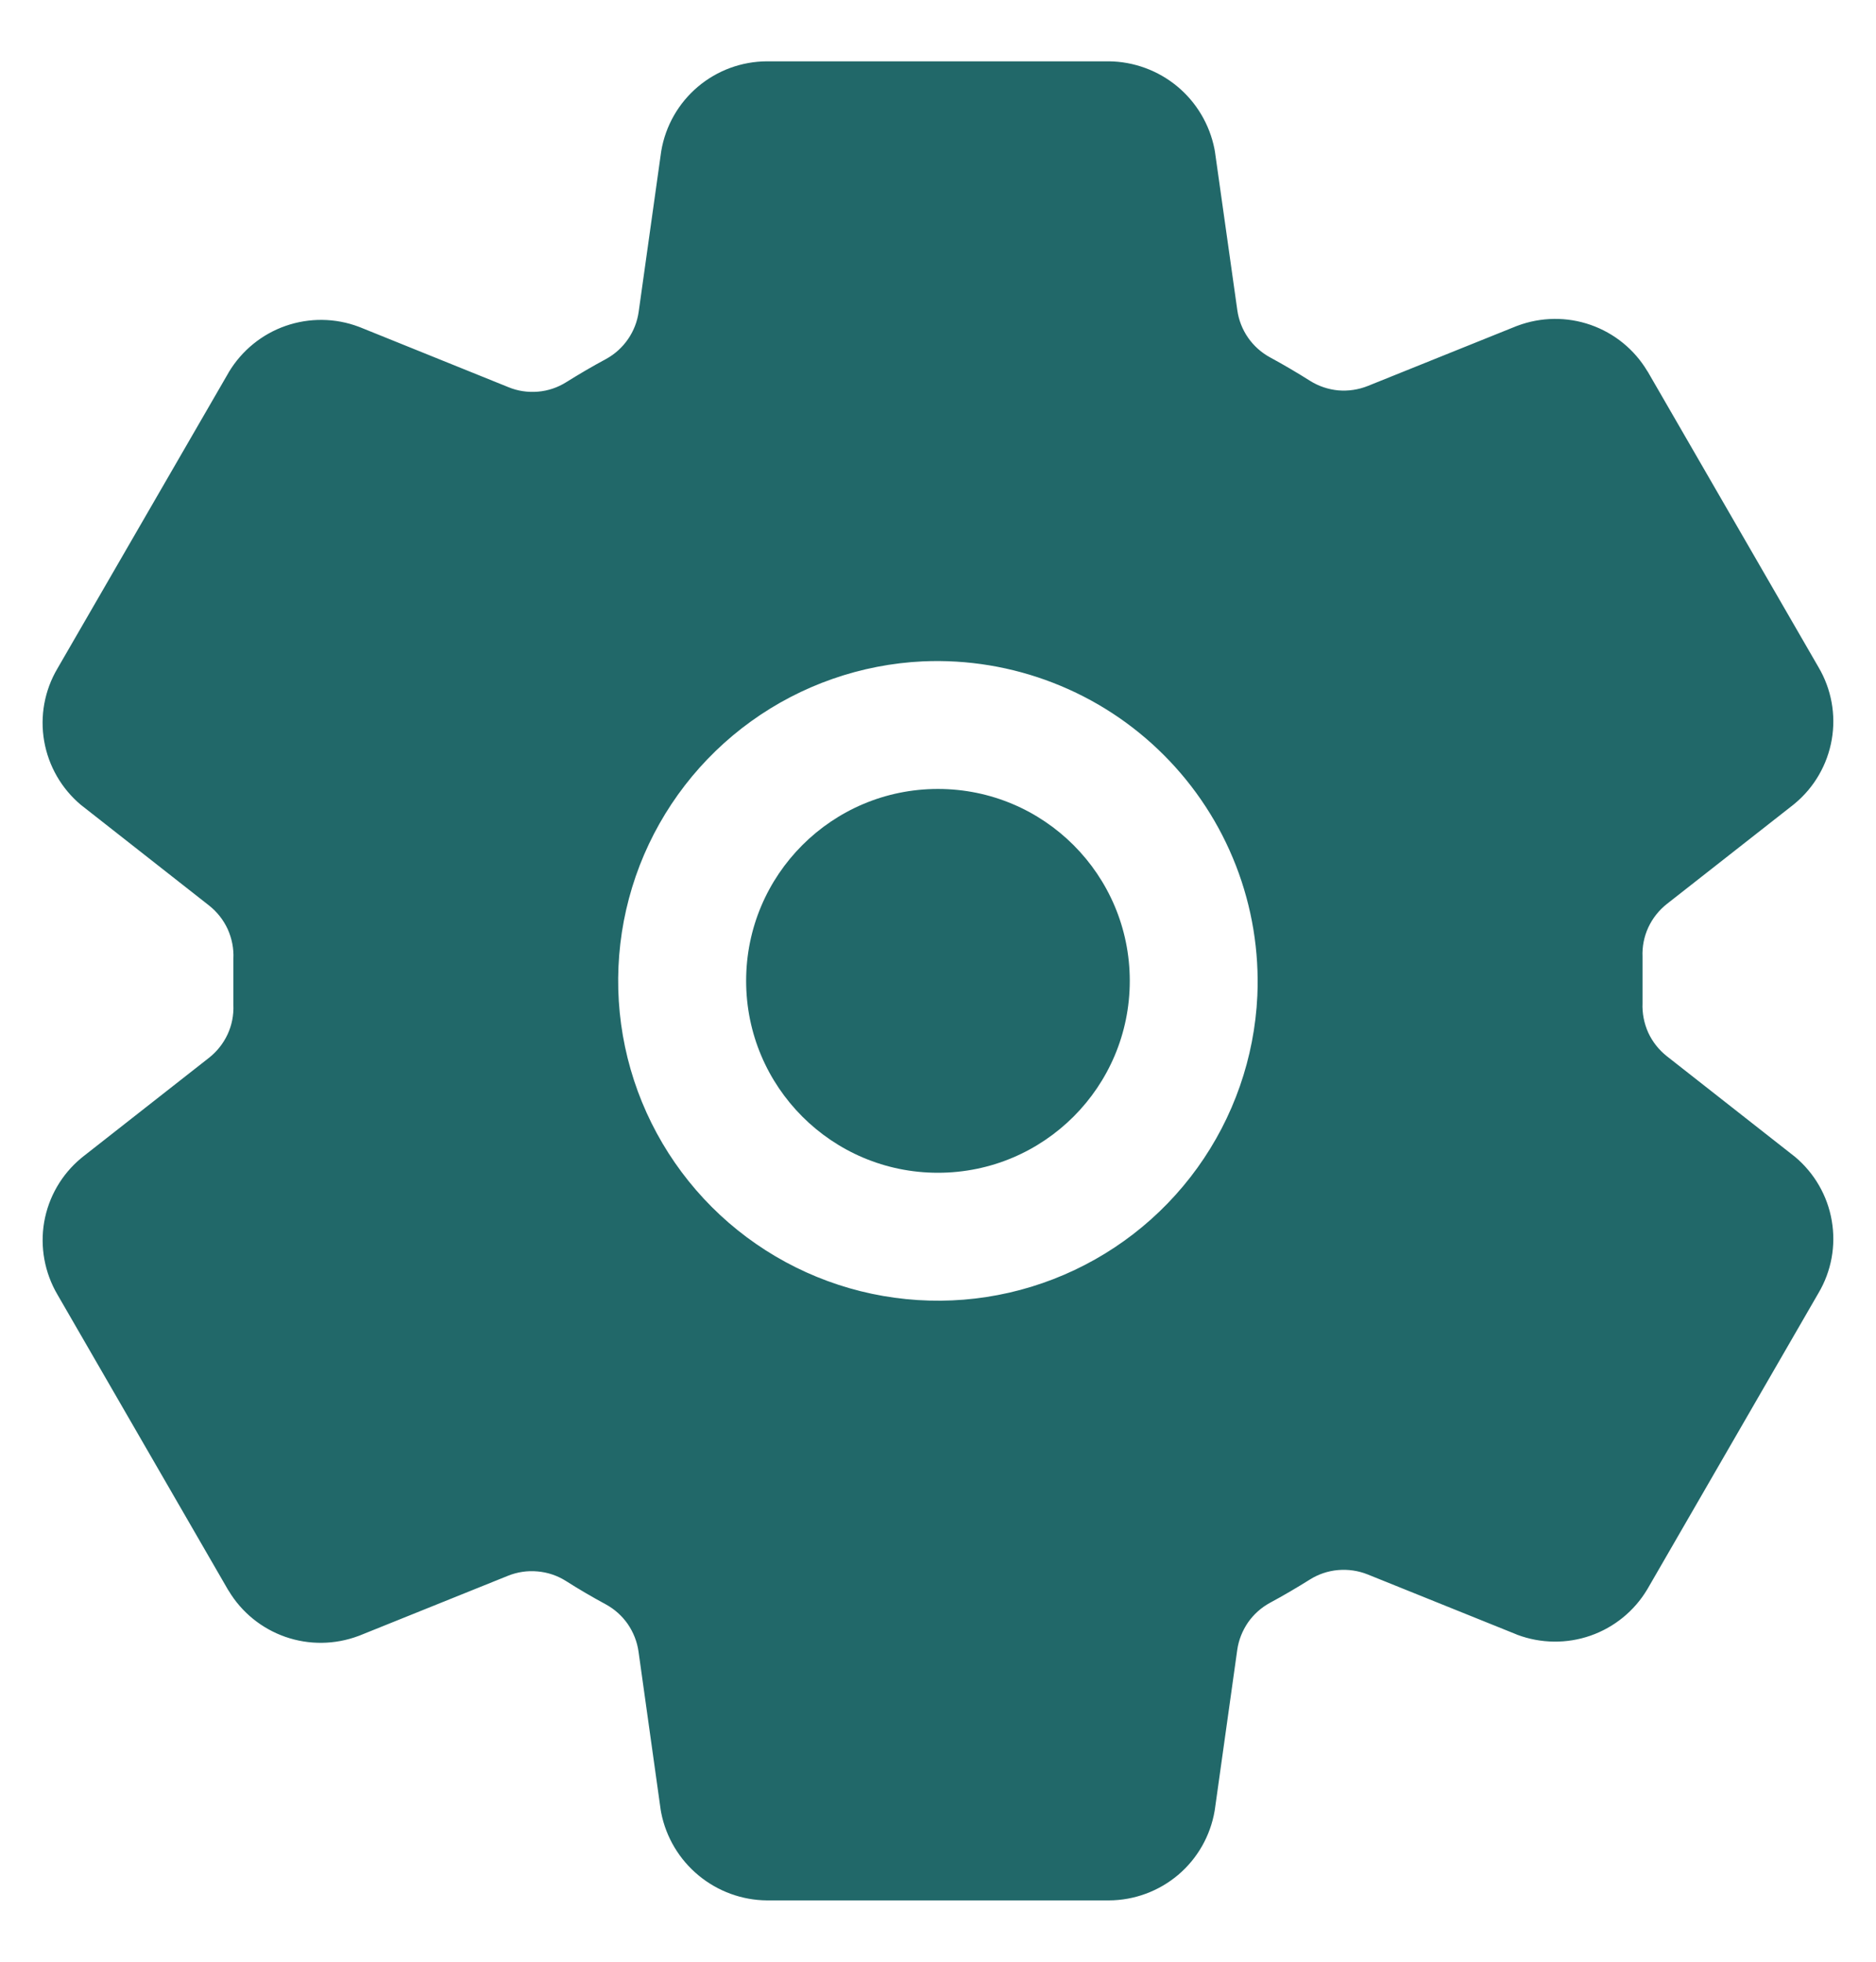 <svg width="22" height="23" viewBox="0 0 22 23" fill="none" xmlns="http://www.w3.org/2000/svg">
<path d="M10.999 13.75C12.242 13.75 13.249 12.743 13.249 11.5C13.249 10.257 12.242 9.25 10.999 9.25C9.757 9.25 8.75 10.257 8.75 11.5C8.75 12.743 9.757 13.75 10.999 13.75Z" fill="#216869"/>
<path d="M21.049 13.562L21.027 13.545L19.548 12.384C19.454 12.31 19.379 12.215 19.329 12.107C19.28 11.998 19.257 11.879 19.262 11.76V11.218C19.257 11.099 19.28 10.981 19.33 10.873C19.38 10.766 19.455 10.671 19.548 10.598L21.027 9.438L21.049 9.42C21.277 9.23 21.43 8.965 21.481 8.672C21.532 8.38 21.477 8.079 21.326 7.823L19.324 4.359C19.321 4.356 19.319 4.352 19.317 4.349C19.166 4.097 18.931 3.906 18.653 3.809C18.375 3.712 18.072 3.716 17.796 3.819L17.78 3.825L16.041 4.525C15.931 4.569 15.812 4.587 15.694 4.577C15.577 4.566 15.463 4.528 15.363 4.465C15.209 4.368 15.053 4.276 14.894 4.19C14.791 4.134 14.703 4.055 14.636 3.959C14.569 3.862 14.526 3.752 14.51 3.636L14.248 1.78L14.242 1.746C14.185 1.459 14.031 1.2 13.806 1.013C13.58 0.826 13.297 0.722 13.004 0.719H8.995C8.698 0.72 8.411 0.825 8.184 1.017C7.957 1.209 7.805 1.475 7.755 1.768L7.751 1.795L7.49 3.654C7.474 3.77 7.431 3.88 7.365 3.976C7.299 4.072 7.211 4.152 7.109 4.208C6.949 4.294 6.792 4.386 6.64 4.481C6.54 4.544 6.427 4.582 6.309 4.592C6.192 4.602 6.073 4.585 5.964 4.54L4.223 3.837L4.207 3.831C3.931 3.727 3.628 3.724 3.349 3.821C3.071 3.918 2.836 4.11 2.684 4.362L2.678 4.373L0.673 7.839C0.522 8.095 0.467 8.396 0.518 8.689C0.569 8.982 0.722 9.247 0.95 9.438L0.972 9.455L2.451 10.616C2.545 10.69 2.62 10.785 2.67 10.893C2.719 11.002 2.743 11.121 2.737 11.24V11.782C2.742 11.901 2.719 12.019 2.669 12.127C2.619 12.234 2.544 12.329 2.451 12.402L0.972 13.562L0.95 13.58C0.722 13.77 0.569 14.035 0.518 14.328C0.468 14.62 0.523 14.921 0.673 15.177L2.675 18.641C2.678 18.644 2.68 18.648 2.682 18.651C2.833 18.903 3.068 19.094 3.346 19.191C3.624 19.288 3.927 19.284 4.203 19.181L4.219 19.175L5.957 18.475C6.066 18.431 6.185 18.413 6.303 18.424C6.421 18.434 6.535 18.472 6.635 18.535C6.789 18.633 6.945 18.724 7.104 18.81C7.207 18.866 7.295 18.945 7.362 19.041C7.428 19.138 7.472 19.248 7.488 19.364L7.748 21.22L7.754 21.254C7.811 21.542 7.966 21.801 8.192 21.988C8.418 22.175 8.702 22.279 8.995 22.281H13.004C13.301 22.28 13.588 22.174 13.815 21.983C14.042 21.791 14.194 21.525 14.244 21.232L14.248 21.206L14.509 19.346C14.525 19.23 14.569 19.12 14.635 19.023C14.702 18.927 14.79 18.848 14.893 18.792C15.053 18.706 15.209 18.614 15.361 18.519C15.461 18.456 15.575 18.418 15.692 18.408C15.81 18.398 15.928 18.415 16.038 18.459L17.778 19.16L17.794 19.167C18.07 19.27 18.374 19.274 18.652 19.177C18.93 19.08 19.166 18.888 19.317 18.635C19.319 18.632 19.321 18.628 19.323 18.625L21.325 15.161C21.477 14.905 21.532 14.604 21.481 14.311C21.431 14.018 21.277 13.753 21.049 13.562ZM14.745 11.676C14.711 12.402 14.467 13.102 14.042 13.692C13.617 14.282 13.03 14.735 12.353 14.997C11.675 15.26 10.936 15.319 10.225 15.169C9.514 15.019 8.861 14.665 8.348 14.152C7.834 13.638 7.48 12.986 7.33 12.275C7.18 11.563 7.24 10.824 7.502 10.146C7.765 9.469 8.218 8.882 8.808 8.457C9.397 8.033 10.098 7.788 10.824 7.754C11.345 7.731 11.865 7.817 12.351 8.006C12.838 8.195 13.279 8.483 13.648 8.852C14.017 9.221 14.305 9.662 14.494 10.149C14.683 10.635 14.768 11.155 14.745 11.676Z" fill="#216869"/>
</svg>
